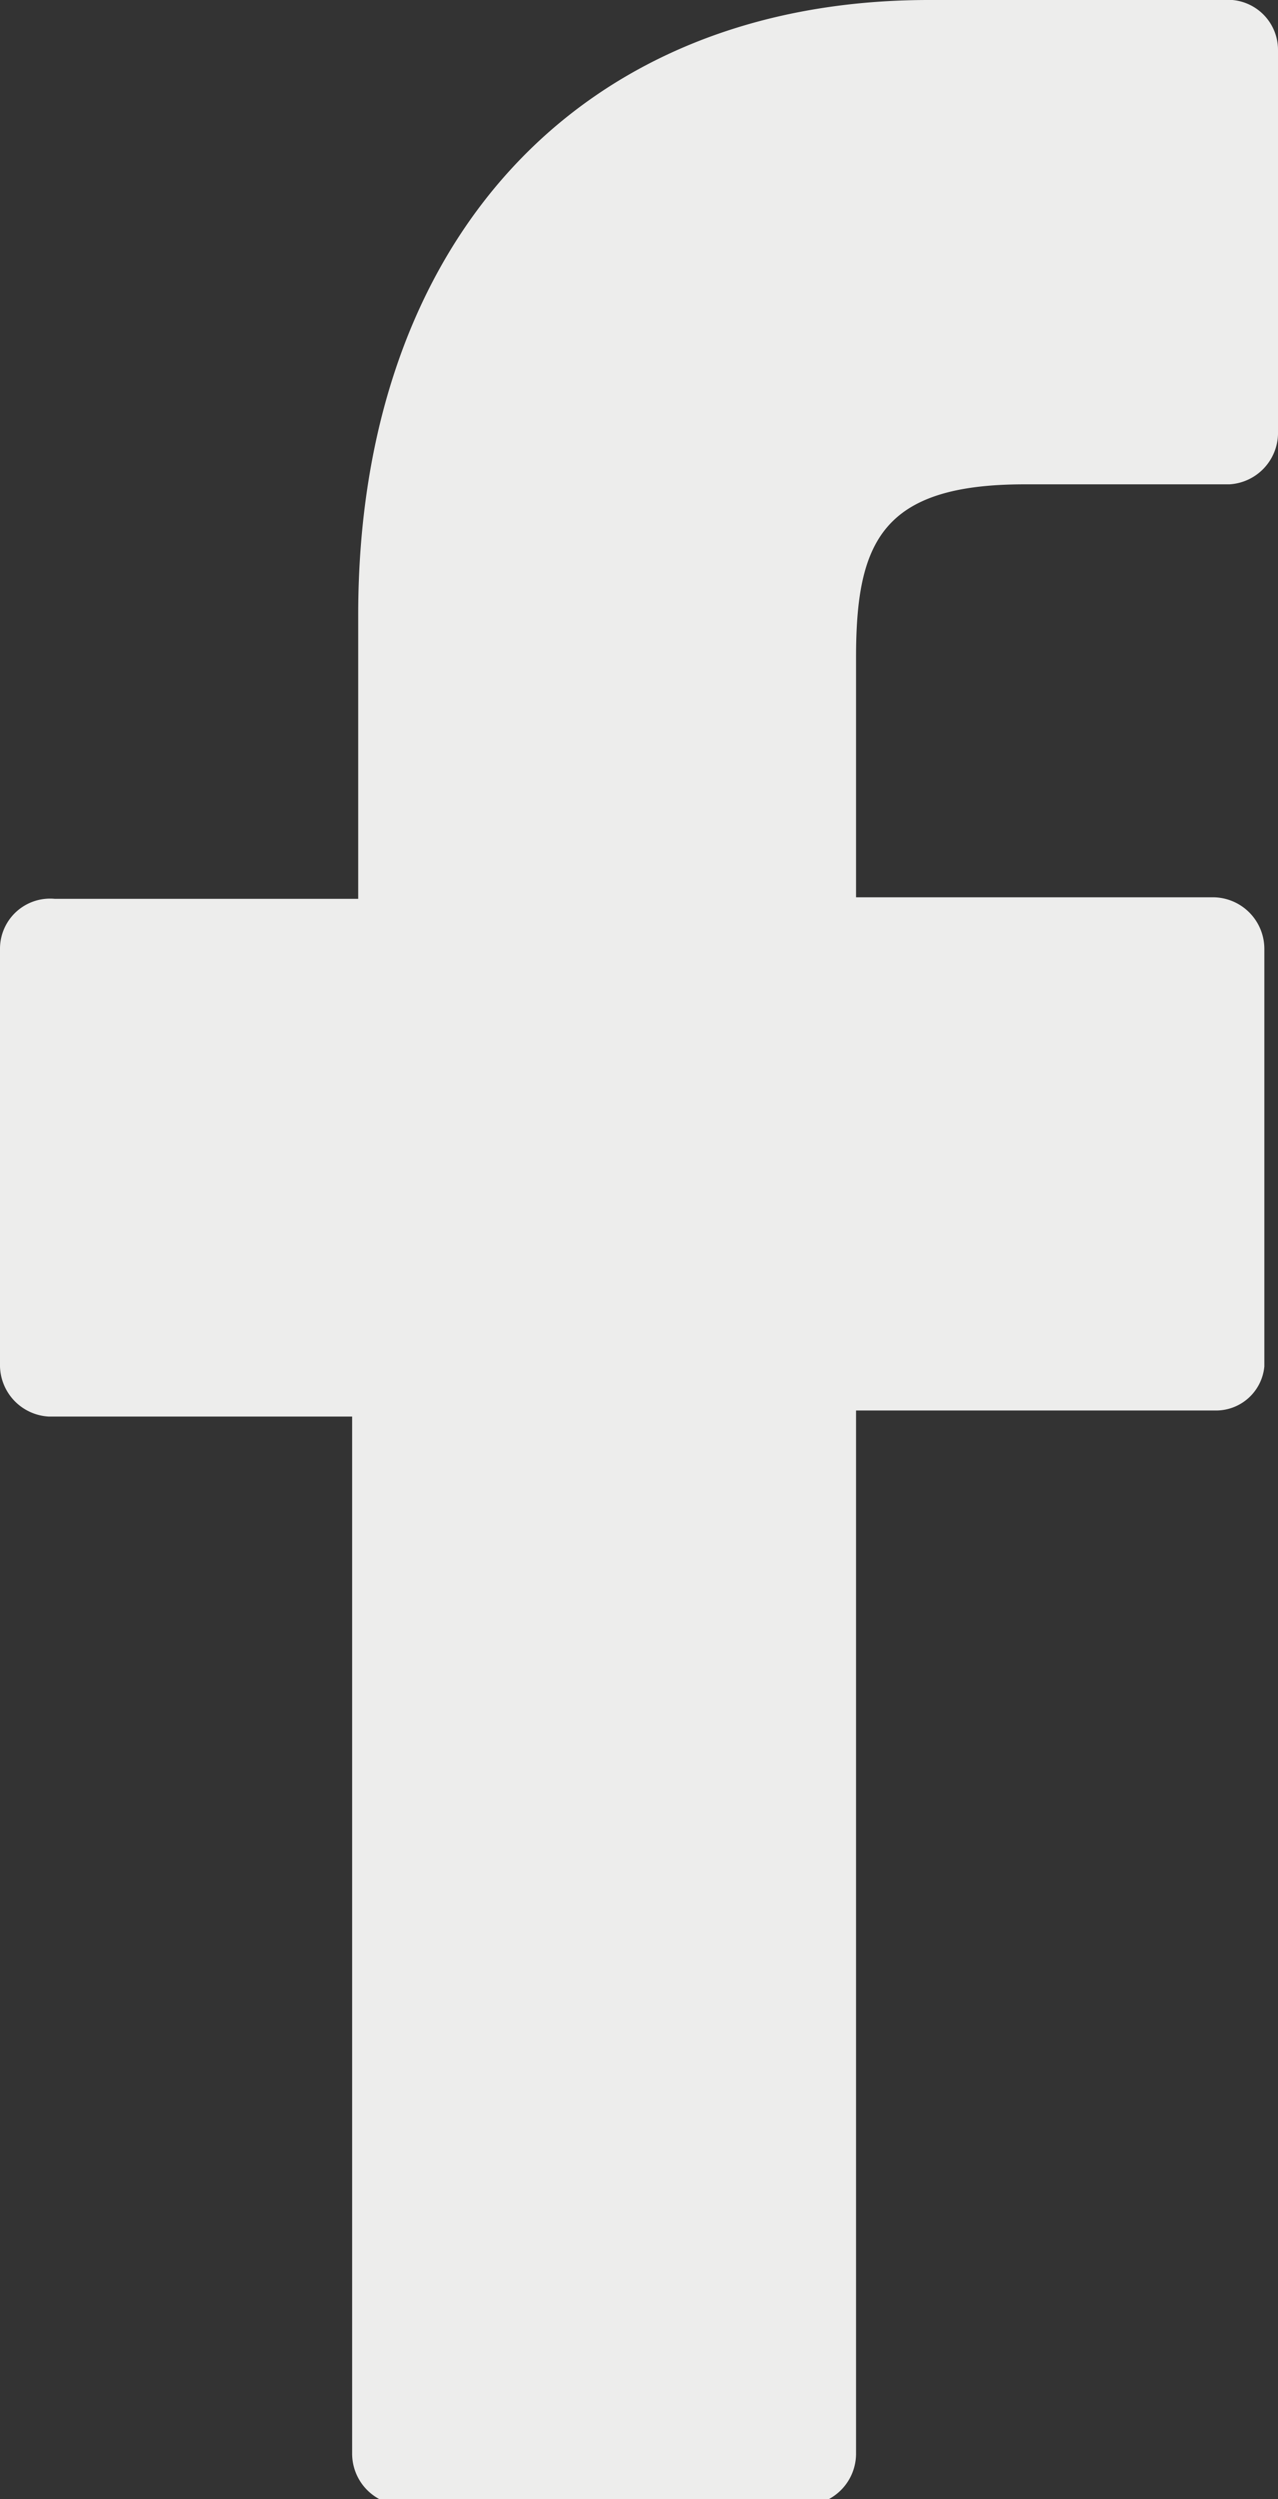 <svg xmlns="http://www.w3.org/2000/svg" viewBox="0 0 8.42 16.46"><rect x="0" y="0" width="8.42" height="16.46" fill="#333333" stroke="none"/><defs><style>.cls-1{fill:#ededec;}</style></defs><g id="レイヤー_2" data-name="レイヤー 2"><g id="レイヤー_1-2" data-name="レイヤー 1"><g id="グループ_302" data-name="グループ 302"><g id="レイヤー_2-2" data-name="レイヤー 2"><g id="Design"><path id="パス_5" data-name="パス 5" class="cls-1" d="M8.12,0h-2C3.82,0,2.36,1.59,2.36,4.05V5.92h-2A.33.33,0,0,0,0,6.25H0V9a.34.34,0,0,0,.32.33h2v6.83a.34.34,0,0,0,.32.34H5.32a.34.34,0,0,0,.32-.34h0V9.29H8A.32.32,0,0,0,8.33,9V6.25A.34.34,0,0,0,8,5.91H5.64V4.33c0-.76.17-1.14,1.11-1.14H8.1a.34.34,0,0,0,.32-.33V.33A.33.33,0,0,0,8.12,0Z"/></g></g></g></g></g></svg>
